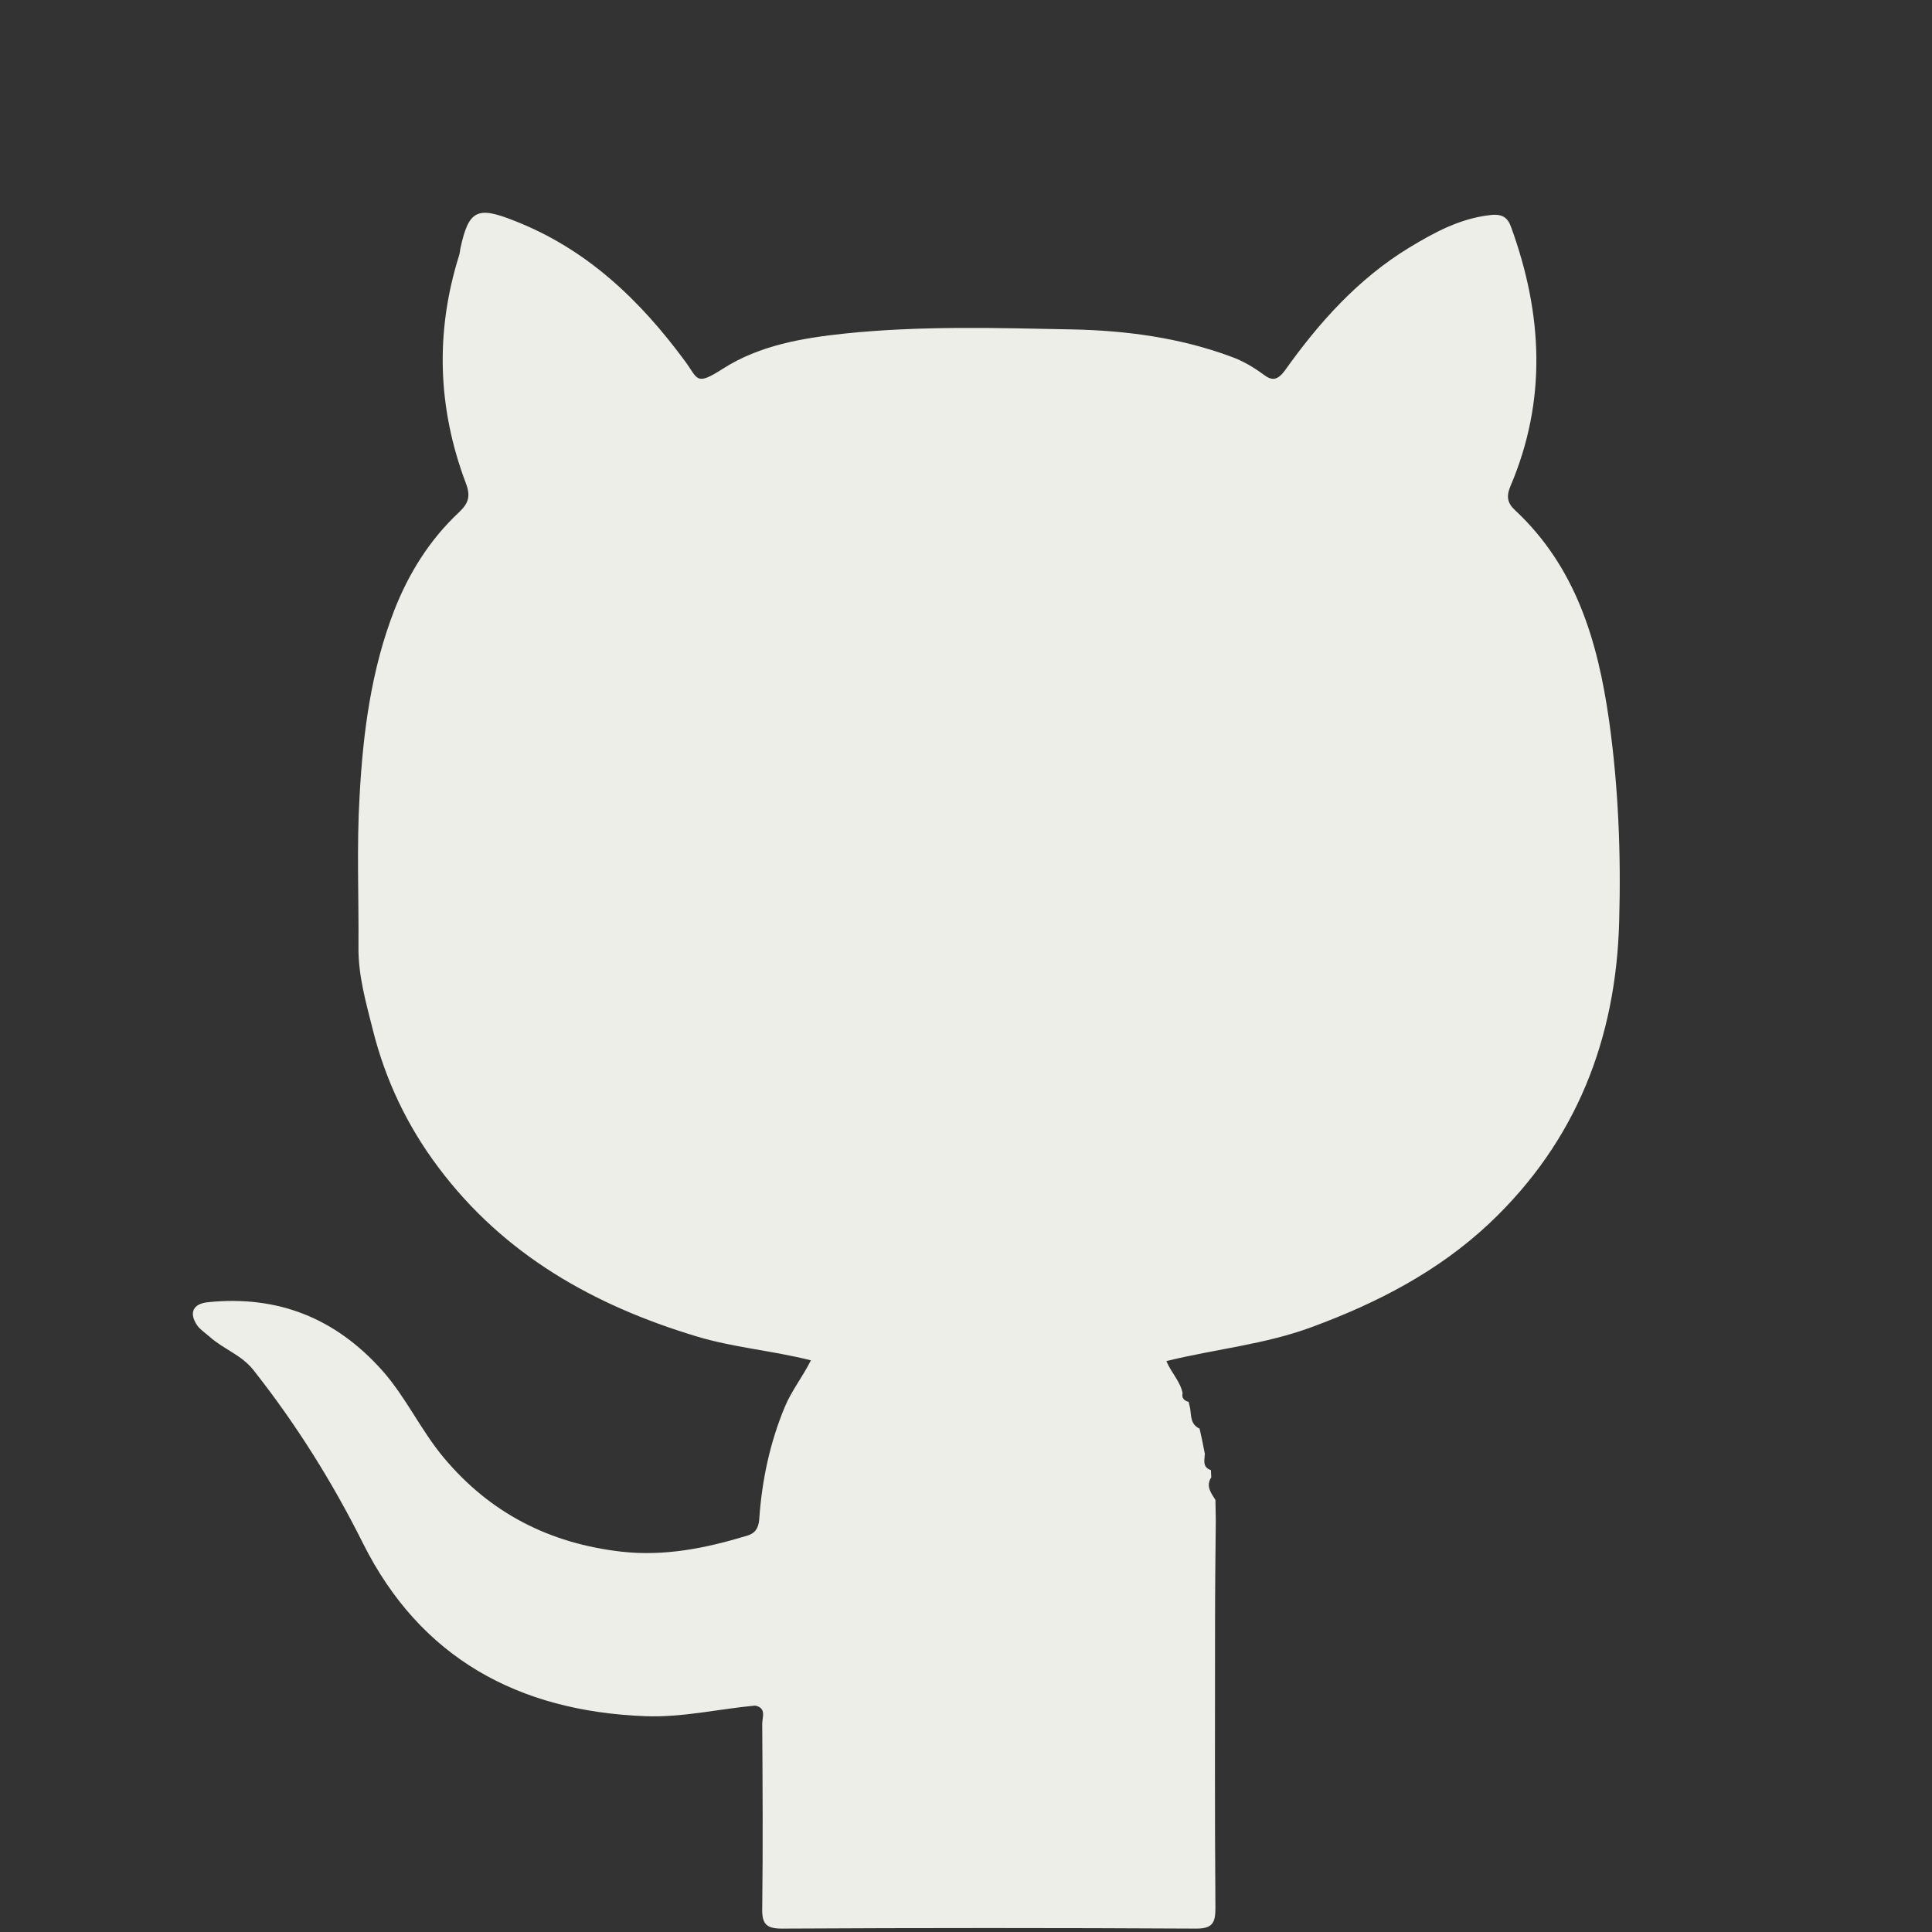 <svg enable-background="new 0 0 512 512" height="512" id="Layer_1" version="1.1" viewBox="0 0 512 512" width="512" xmlns="http://www.w3.org/2000/svg" xmlns:xlink="http://www.w3.org/1999/xlink">
  <rect x="0" y="0" width="512" height="512" fill="#333333" stroke="none"/>
  <g>
    <path d="M322.2,402.8c-0.1,9.3-0.2,18.6-0.2,27.9c0,25-0.1,49.9,0.1,74.9c0,3.9-0.7,5.5-5.1,5.5   c-36.6-0.2-73.2-0.2-109.8,0c-4.2,0-5.3-1.3-5.2-5.4c0.2-16.3,0.1-32.6,0-48.9c0-1.7,1.2-4.2-1.9-4.8c-9.7,0.9-19.3,3.2-29.2,2.8   c-33.5-1.3-59.5-15.4-74.7-45.8c-8.2-16.4-17.8-31.7-29.1-46c-3.1-3.9-7.9-5.5-11.5-8.7c-1.1-1-2.4-1.8-3.3-3   c-2.3-3.3-1.2-5.8,2.8-6.2c18.5-1.9,33.8,4.2,46.2,18.1c6.3,7.1,10.2,15.8,16.3,23.1c12.3,14.7,28,22.7,47,24.9   c11.5,1.3,22.4-0.9,33.3-4.2c2.2-0.6,3.1-2,3.3-4.3c0.7-10.3,2.8-20.3,6.8-29.9c1.8-4.3,4.7-7.9,6.9-12.3   c-10.3-2.6-20.7-3.4-30.5-6.4c-27.1-8.2-50.9-21.6-68.2-44.7c-8.3-11-14.1-23.3-17.4-36.5c-1.8-7.2-3.9-14.4-3.8-22   c0.1-13.3-0.5-26.7,0.3-40c0.9-16.8,3.1-33.5,9.2-49.2c3.8-9.7,9.3-18.6,17.1-25.9c2.4-2.3,3.3-4.1,1.8-7.9   c-7.4-19.7-8.1-39.8-1.8-60c0.2-0.6,0.3-1.3,0.4-2c2.2-10.3,4.5-11.3,14.3-7.4c19.2,7.5,33.3,21,45.3,37.3c3.4,4.6,2.7,6.6,10,1.9   c9.7-6.2,21-8.1,32.2-9.3c20.1-2.1,40.3-1.5,60.4-1.1c14.3,0.3,28.5,2.2,42,7.2c3.1,1.1,6,2.8,8.7,4.8c2.1,1.6,3.6,1.6,5.6-1.1   c9.1-12.8,19.5-24.4,33-32.6c6.6-4,13.4-7.7,21.4-8.6c3.3-0.4,4.7,0.7,5.6,3.3c8.3,22.9,9.5,45.7-0.2,68.5   c-1.2,2.8-0.8,4.6,1.3,6.5c16,15,21.8,34.5,24.8,55.5c2.5,17.7,3.2,35.5,2.7,53.3c-0.8,31.2-11.4,58.4-34.4,80.1   c-13.5,12.7-29.7,21.1-47.1,27.5c-12.4,4.6-25.5,5.8-38.5,9c1.3,3.1,3.7,5.4,4.3,8.5c-0.3,1.3,0.4,2,1.6,2.3   c0.1,0.6,0.3,1.1,0.4,1.7c0.3,2.1,0.1,4.3,2.5,5.4c0.5,2.2,1,4.5,1.4,6.7c-0.1,1.7-0.7,3.5,1.6,4.3c0,0.6,0.1,1.2,0.1,1.9   c-1.5,2.3-0.1,4.1,1.1,6C322.1,398.9,322.2,400.9,322.2,402.8z" fill="#eeeee9"/>
  </g>
</svg>